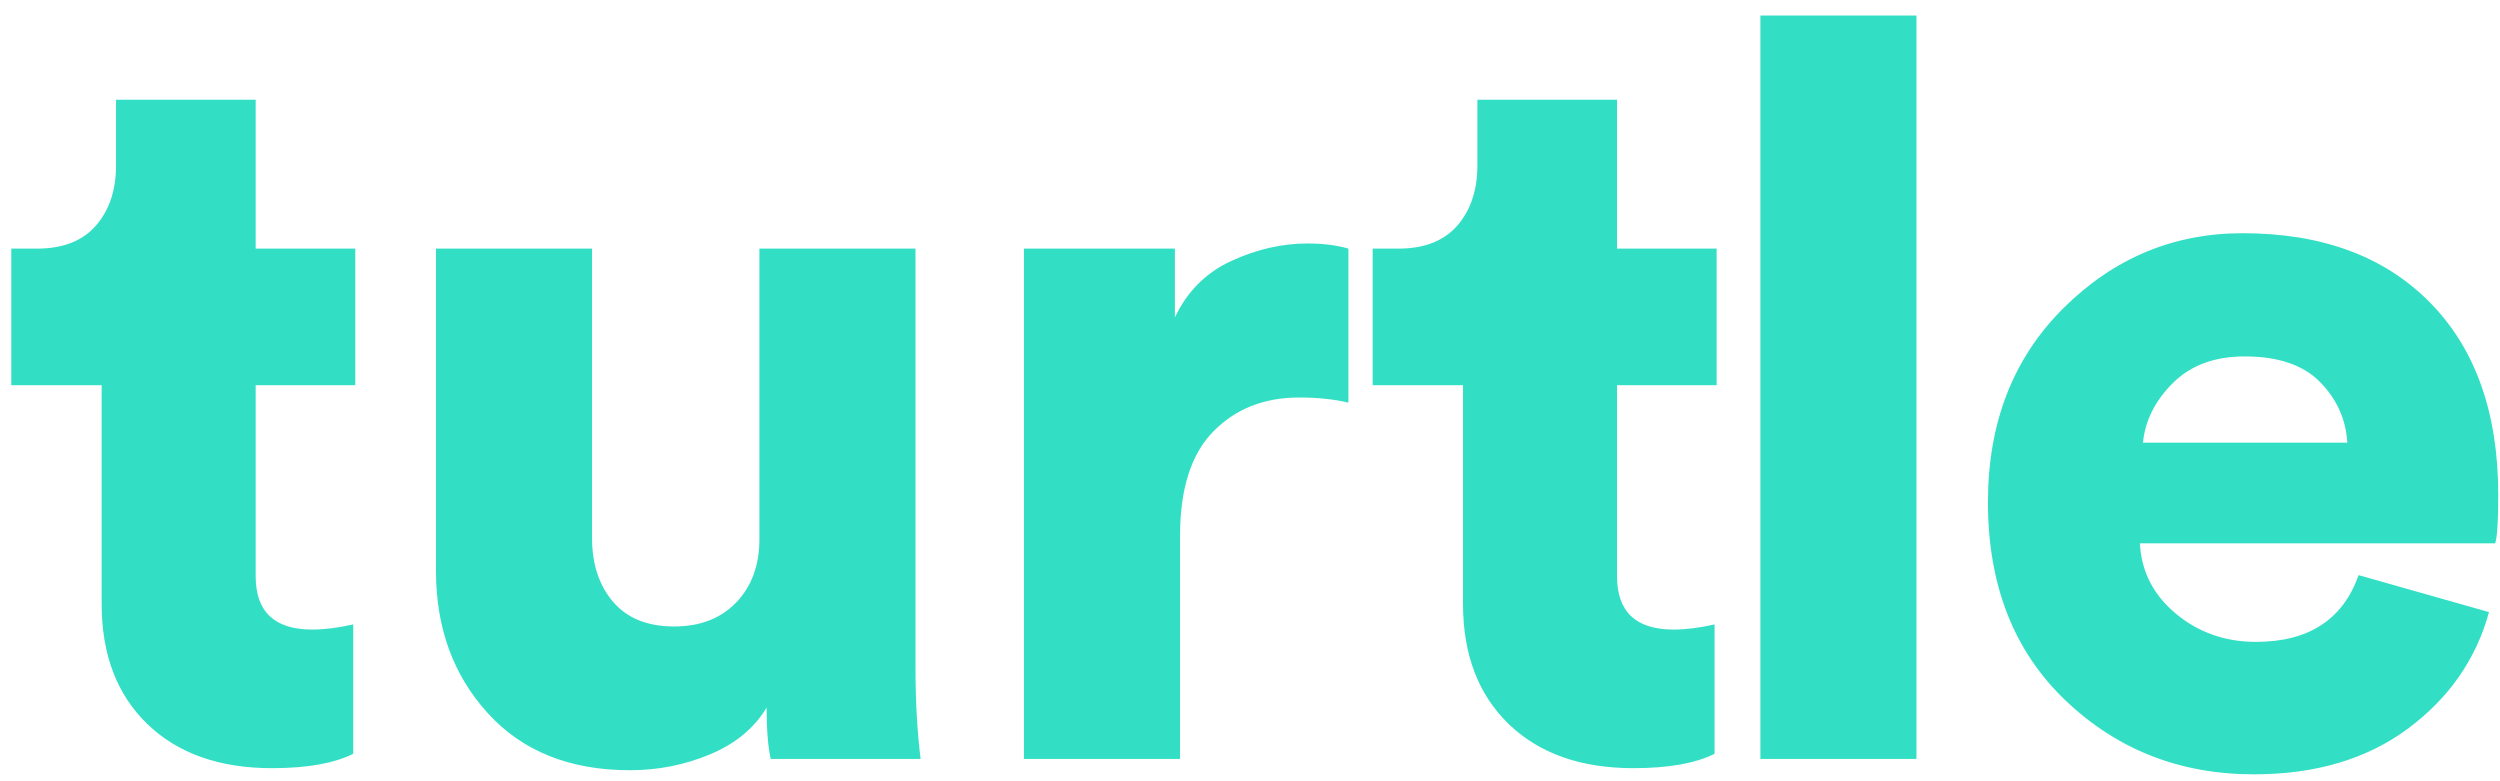 <svg xmlns="http://www.w3.org/2000/svg" width="112" height="35" viewBox="0 0 112 35">
  <path fill="#32DFC5" fill-rule="evenodd" d="M83.454,37.468 L83.454,44.138 L87.916,44.138 L87.916,50.256 L83.454,50.256 L83.454,58.812 C83.454,60.407 84.297,61.204 85.984,61.204 C86.536,61.204 87.149,61.127 87.824,60.974 L87.824,66.77 C86.965,67.199 85.754,67.414 84.19,67.414 C81.829,67.414 79.966,66.755 78.601,65.436 C77.236,64.117 76.554,62.323 76.554,60.054 L76.554,50.256 L72.506,50.256 L72.506,44.138 L73.656,44.138 C74.821,44.138 75.703,43.793 76.301,43.103 C76.899,42.413 77.198,41.516 77.198,40.412 L77.198,37.468 L83.454,37.468 Z M106.528,67 C106.406,66.448 106.344,65.681 106.344,64.7 C105.792,65.62 104.949,66.318 103.814,66.793 C102.68,67.268 101.484,67.506 100.226,67.506 C97.528,67.506 95.404,66.655 93.855,64.953 C92.307,63.251 91.532,61.127 91.532,58.582 L91.532,44.138 L98.524,44.138 L98.524,57.11 C98.524,58.275 98.839,59.226 99.467,59.962 C100.096,60.698 101.008,61.066 102.204,61.066 C103.37,61.066 104.297,60.706 104.987,59.985 C105.677,59.264 106.022,58.321 106.022,57.156 L106.022,44.138 L113.014,44.138 L113.014,62.906 C113.014,64.409 113.091,65.773 113.244,67 L106.528,67 Z M132.409,44.138 L132.409,51.038 C131.765,50.885 131.029,50.808 130.201,50.808 C128.637,50.808 127.356,51.314 126.36,52.326 C125.363,53.338 124.865,54.902 124.865,57.018 L124.865,67 L117.873,67 L117.873,44.138 L124.635,44.138 L124.635,47.22 C125.187,46.055 126.03,45.211 127.165,44.69 C128.299,44.169 129.434,43.908 130.569,43.908 C131.274,43.908 131.887,43.985 132.409,44.138 Z M144.443,37.468 L144.443,44.138 L148.905,44.138 L148.905,50.256 L144.443,50.256 L144.443,58.812 C144.443,60.407 145.287,61.204 146.973,61.204 C147.525,61.204 148.139,61.127 148.813,60.974 L148.813,66.77 C147.955,67.199 146.743,67.414 145.179,67.414 C142.818,67.414 140.955,66.755 139.59,65.436 C138.226,64.117 137.543,62.323 137.543,60.054 L137.543,50.256 L133.495,50.256 L133.495,44.138 L134.645,44.138 C135.811,44.138 136.692,43.793 137.29,43.103 C137.888,42.413 138.187,41.516 138.187,40.412 L138.187,37.468 L144.443,37.468 Z M157.858,67 L150.866,67 L150.866,33.696 L157.858,33.696 L157.858,67 Z M168.006,52.832 L177.16,52.832 C177.099,51.789 176.692,50.885 175.941,50.118 C175.19,49.351 174.063,48.968 172.56,48.968 C171.211,48.968 170.137,49.367 169.34,50.164 C168.543,50.961 168.098,51.851 168.006,52.832 Z M177.666,58.766 L183.508,60.422 C182.925,62.538 181.714,64.278 179.874,65.643 C178.034,67.008 175.734,67.69 172.974,67.69 C169.662,67.69 166.848,66.586 164.533,64.378 C162.218,62.17 161.06,59.211 161.06,55.5 C161.06,51.943 162.187,49.045 164.441,46.806 C166.695,44.567 169.371,43.448 172.468,43.448 C176.025,43.448 178.824,44.483 180.863,46.553 C182.902,48.623 183.922,51.498 183.922,55.178 C183.922,56.343 183.876,57.064 183.784,57.34 L167.868,57.34 C167.929,58.597 168.466,59.648 169.478,60.491 C170.49,61.334 171.686,61.756 173.066,61.756 C175.427,61.756 176.961,60.759 177.666,58.766 Z" transform="translate(-72 -33)"/>
</svg>
